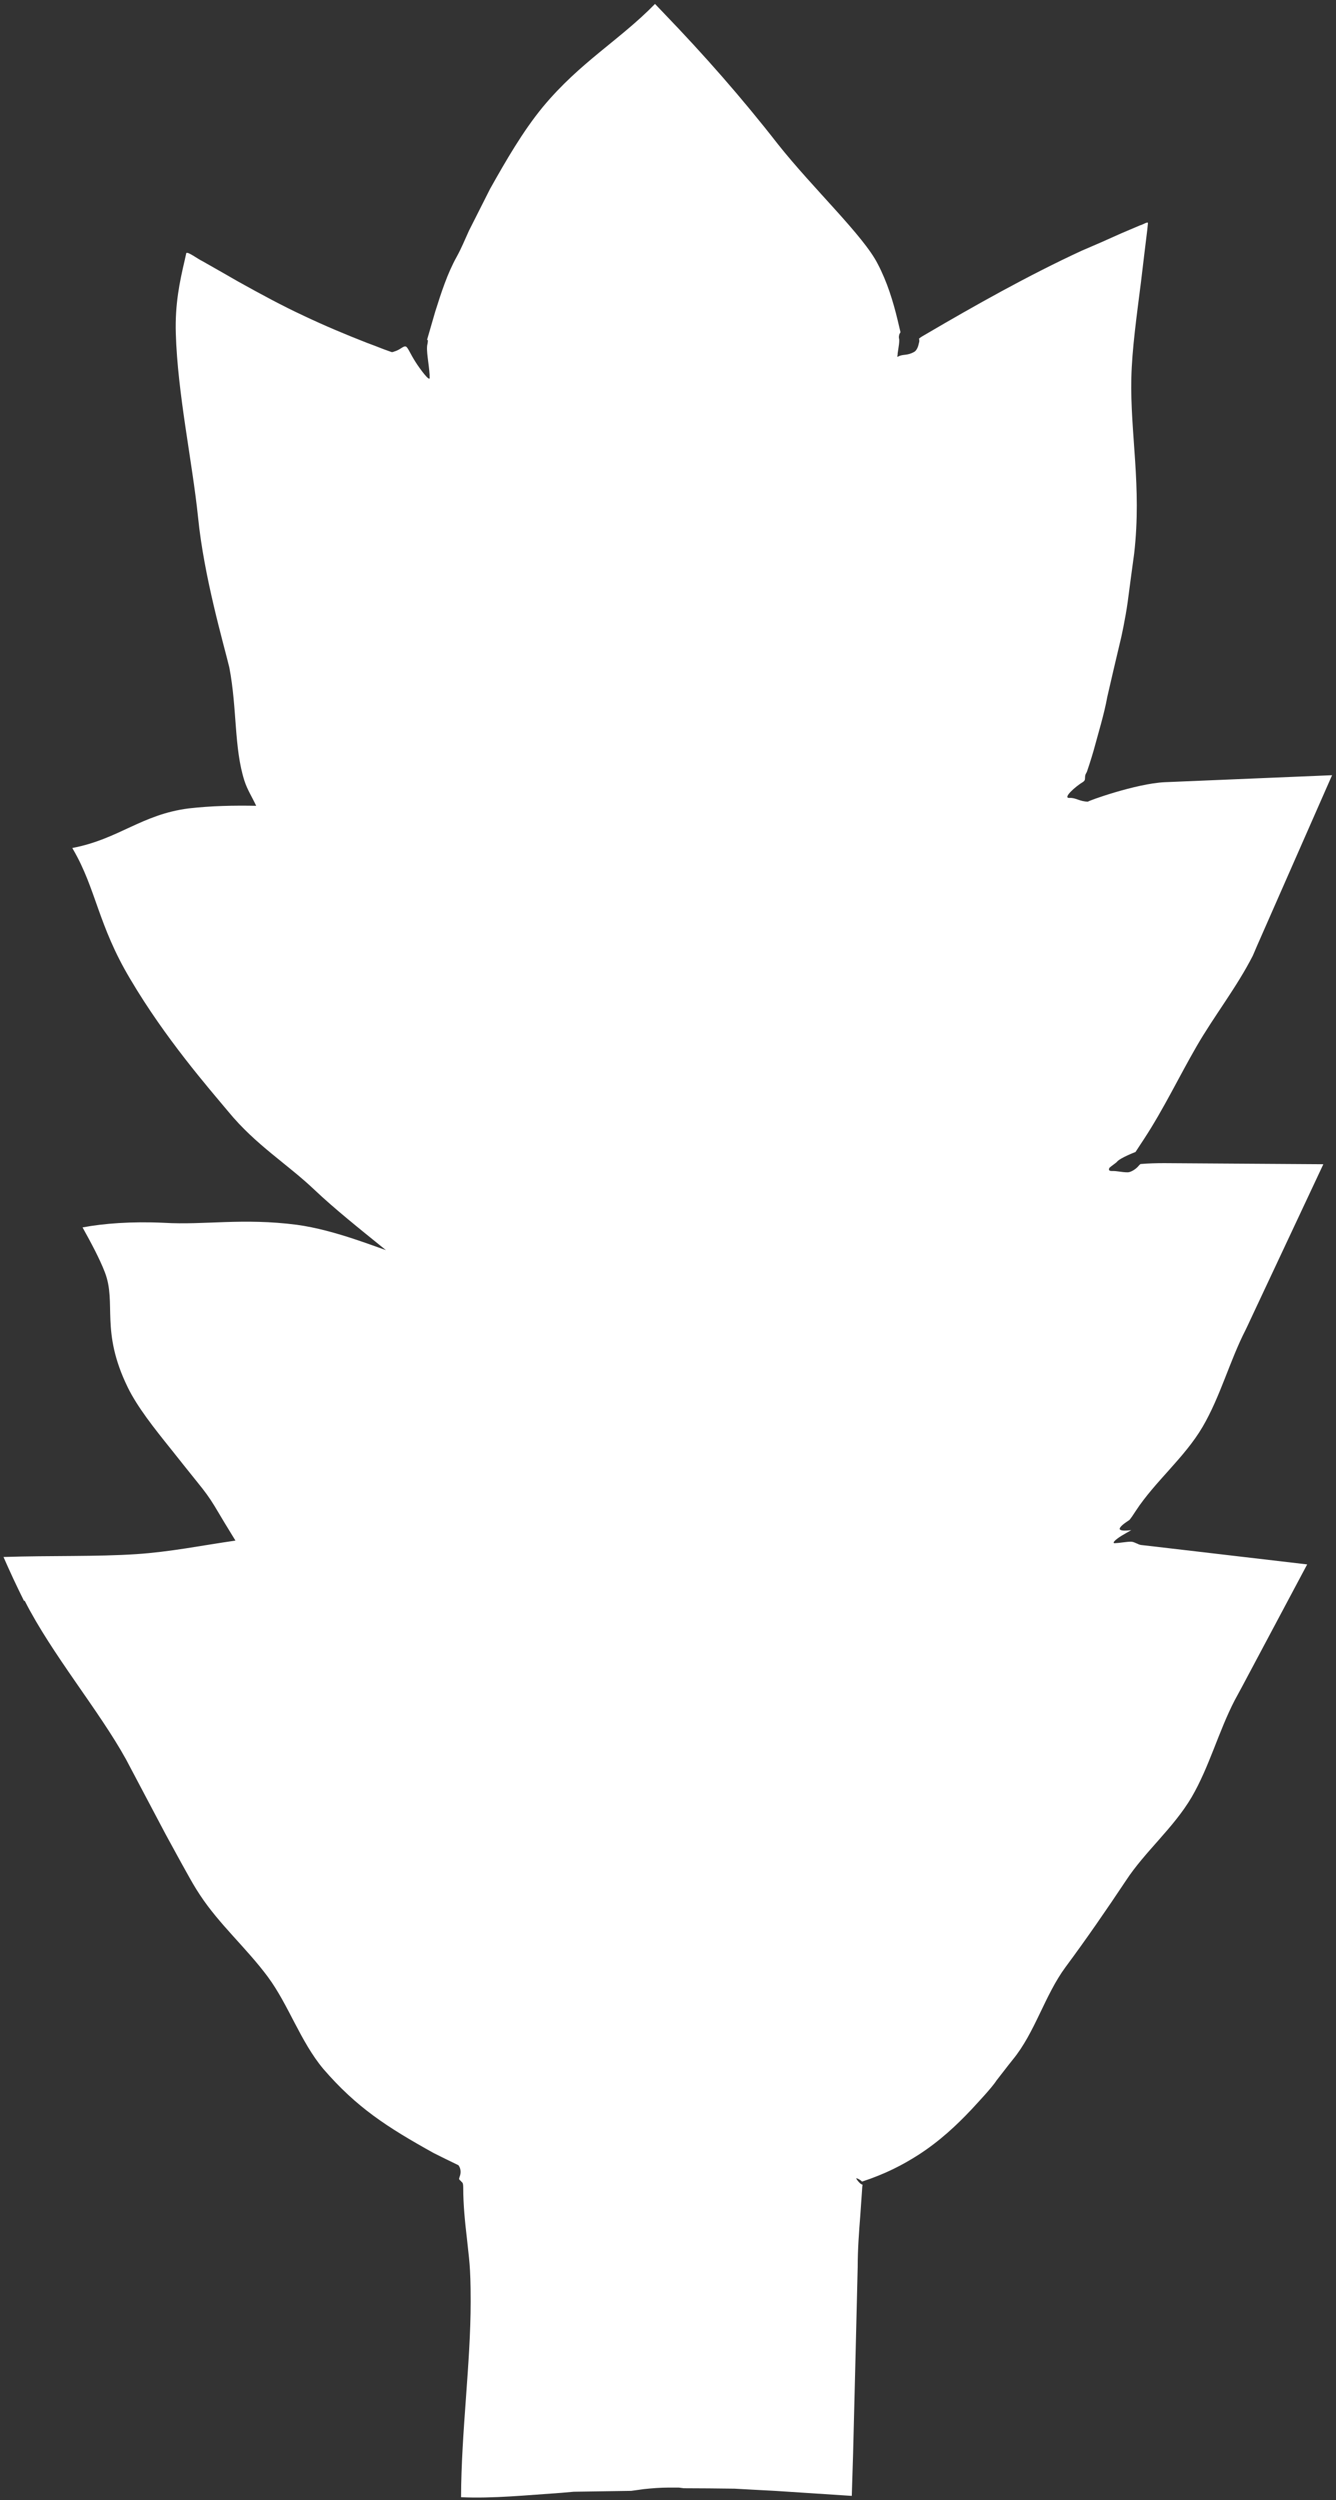 <?xml version="1.0" encoding="UTF-8"?>
<svg id="b" data-name="Layer 1" xmlns="http://www.w3.org/2000/svg" viewBox="0 0 61.17 114.39">
  <rect x="0" y="0" width="61.17" height="114.39" fill="#333333" stroke="none"/>
  <defs>
    <style>
      .c {
        fill: #fff;
      }
    </style>
  </defs>
  <path class="c" d="M1.13,73.24c1.25,2.46,3.41,5.03,4.64,7.26.56,1.05,1.17,2.22,1.82,3.44.32.58.63,1.16.94,1.71.2.36.4.72.63,1.06.88,1.34,2.14,2.44,3.11,3.75.95,1.29,1.48,2.94,2.53,4.2,1.53,1.77,2.91,2.66,5.05,3.85.36.18.72.36,1.14.56.13.17.11.39.06.51l-.03.1c0,.05.03.07.08.11.05.09.11.02.11.32,0,.78.08,1.56.17,2.33.09.92.17,1.16.17,2.87,0,2.82-.43,5.96-.44,8.95,1.44.07,3.09-.1,4.59-.2l.57-.05c.89-.01,1.77-.03,2.63-.04.2-.03.39-.05.58-.08.38-.04.76-.07,1.14-.07h.46s.23.03.23.03c.76,0,1.53.01,2.32.02.59.03,1.21.07,1.85.1,1.19.08,2.43.16,3.52.23.02-.71.04-1.33.06-1.94.07-2.86.15-5.85.21-8.53,0-.81.06-1.6.12-2.37.03-.39.05-.77.08-1.15.01-.2.02-.24.03-.24l-.06-.03c-.08-.03-.31-.32-.21-.27h0c.07.02.19.09.24.15,1.06-.35,1.84-.75,2.59-1.23.96-.62,1.73-1.34,2.41-2.06.21-.23.95-1.01,1.15-1.33.26-.33.5-.65.75-.96,1.02-1.24,1.46-2.94,2.42-4.24.95-1.28,1.86-2.6,2.76-3.95.87-1.33,2.18-2.41,3.01-3.82.81-1.39,1.23-3,1.97-4.43l.32-.59,3-5.63-6.58-.77-1.04-.12c-.13-.03-.12-.05-.19-.07-.09-.04-.17-.08-.26-.08-.2,0-.5.06-.74.07-.15,0,.05-.18.31-.34.17-.1.32-.19.45-.26,0,0-.67.1-.51-.12.06-.09.17-.17.27-.24l.13-.09s.02.03.32-.44c.88-1.34,2.22-2.42,3.05-3.83.82-1.4,1.24-3.02,1.98-4.46.08-.17.16-.33.24-.51l3.31-7.05-7.28-.05c-.36,0-.73.01-1.09.04-.07.05-.1.11-.17.17-.12.11-.3.21-.42.21-.28,0-.48-.07-.73-.06-.15,0-.14-.08-.1-.15.11-.1.3-.22.34-.27.14-.18.85-.45.85-.45l.4-.61c.89-1.36,1.59-2.83,2.4-4.23.81-1.4,1.83-2.69,2.57-4.14.06-.13.11-.26.18-.42l3.45-7.84-7.66.32c-1.32.06-3.59.88-3.51.89-.38,0-.57-.19-.85-.17-.34.02.26-.52.63-.74l.05-.05c.05-.07.01-.15.05-.28l.05-.1c-.02.1.24-.7.32-.99.22-.82.48-1.65.63-2.47.18-.79.37-1.6.57-2.44.07-.26.26-1.16.36-1.88.1-.77.2-1.5.3-2.24.35-3.07-.19-5.5-.13-8.03.03-1.31.24-2.8.44-4.38.1-.84.2-1.68.29-2.4l.03-.3c0-.09-.25.08-.36.1-.3.13-.59.25-.87.37-.64.29-1.21.54-1.8.79-2.45,1.13-4.95,2.54-7.1,3.8-.37.21-.38.24-.34.26v.1s-.05.2-.05.2c-.04.13-.11.23-.18.27-.34.19-.5.09-.73.21-.08.07-.02-.08-.03-.14.04-.28.1-.57.06-.7-.01-.05,0-.11.02-.18l.05-.09s-.09-.38-.13-.55c-.21-.87-.48-1.75-.91-2.57-.65-1.29-2.95-3.44-4.57-5.48-1.66-2.13-3.38-4.08-5.19-5.96l-.44-.46c-1.62,1.66-3.43,2.66-5.14,4.72-.92,1.12-1.69,2.46-2.41,3.74-.33.66-.67,1.32-.97,1.92-.18.4-.35.81-.56,1.19-.43.77-.71,1.65-.98,2.5-.13.45-.26.89-.38,1.31.07-.06.03.14.02.19-.07.27.07.89.1,1.4v.1c.05.31-.47-.41-.64-.68-.24-.37-.35-.67-.44-.71-.1-.05-.22.1-.44.19l-.17.06h-.05s-.36-.13-.36-.13c-.26-.1-.51-.2-.76-.29-1-.39-1.95-.79-2.9-1.24-.97-.45-1.95-.98-3.01-1.57-.5-.29-1.05-.6-1.63-.93-.23-.11-.67-.45-.74-.37l-.08.36c-.22.94-.44,1.97-.4,3.31.08,2.76.75,5.83,1.02,8.43.27,2.71,1.16,5.74,1.43,6.86.36,1.87.21,3.67.69,5.18.14.43.36.76.54,1.15-1.02-.02-2.05,0-3.1.12-2.16.28-3.2,1.41-5.32,1.81l.04.07c1.05,1.8,1.14,3.46,2.61,5.92,1.61,2.73,3.59,4.99,4.5,6.08,1.26,1.53,2.69,2.38,3.96,3.59.9.85,2,1.73,3.25,2.74-.45-.16-.89-.32-1.4-.49-.87-.29-1.8-.55-2.68-.67-2.48-.32-4.24.02-6.07-.09-1.51-.07-2.78.03-3.74.21.41.74.78,1.43,1.02,2.05.55,1.42-.22,2.67,1.05,5.27.44.9,1.21,1.87,1.99,2.84.41.52.83,1.04,1.19,1.49.35.43.55.7.8,1.11.29.49.61,1.02.95,1.57-1.53.22-3,.52-4.54.62-1.8.12-3.92.06-6.08.13.28.64.59,1.31.94,2.01Z"/>
</svg>